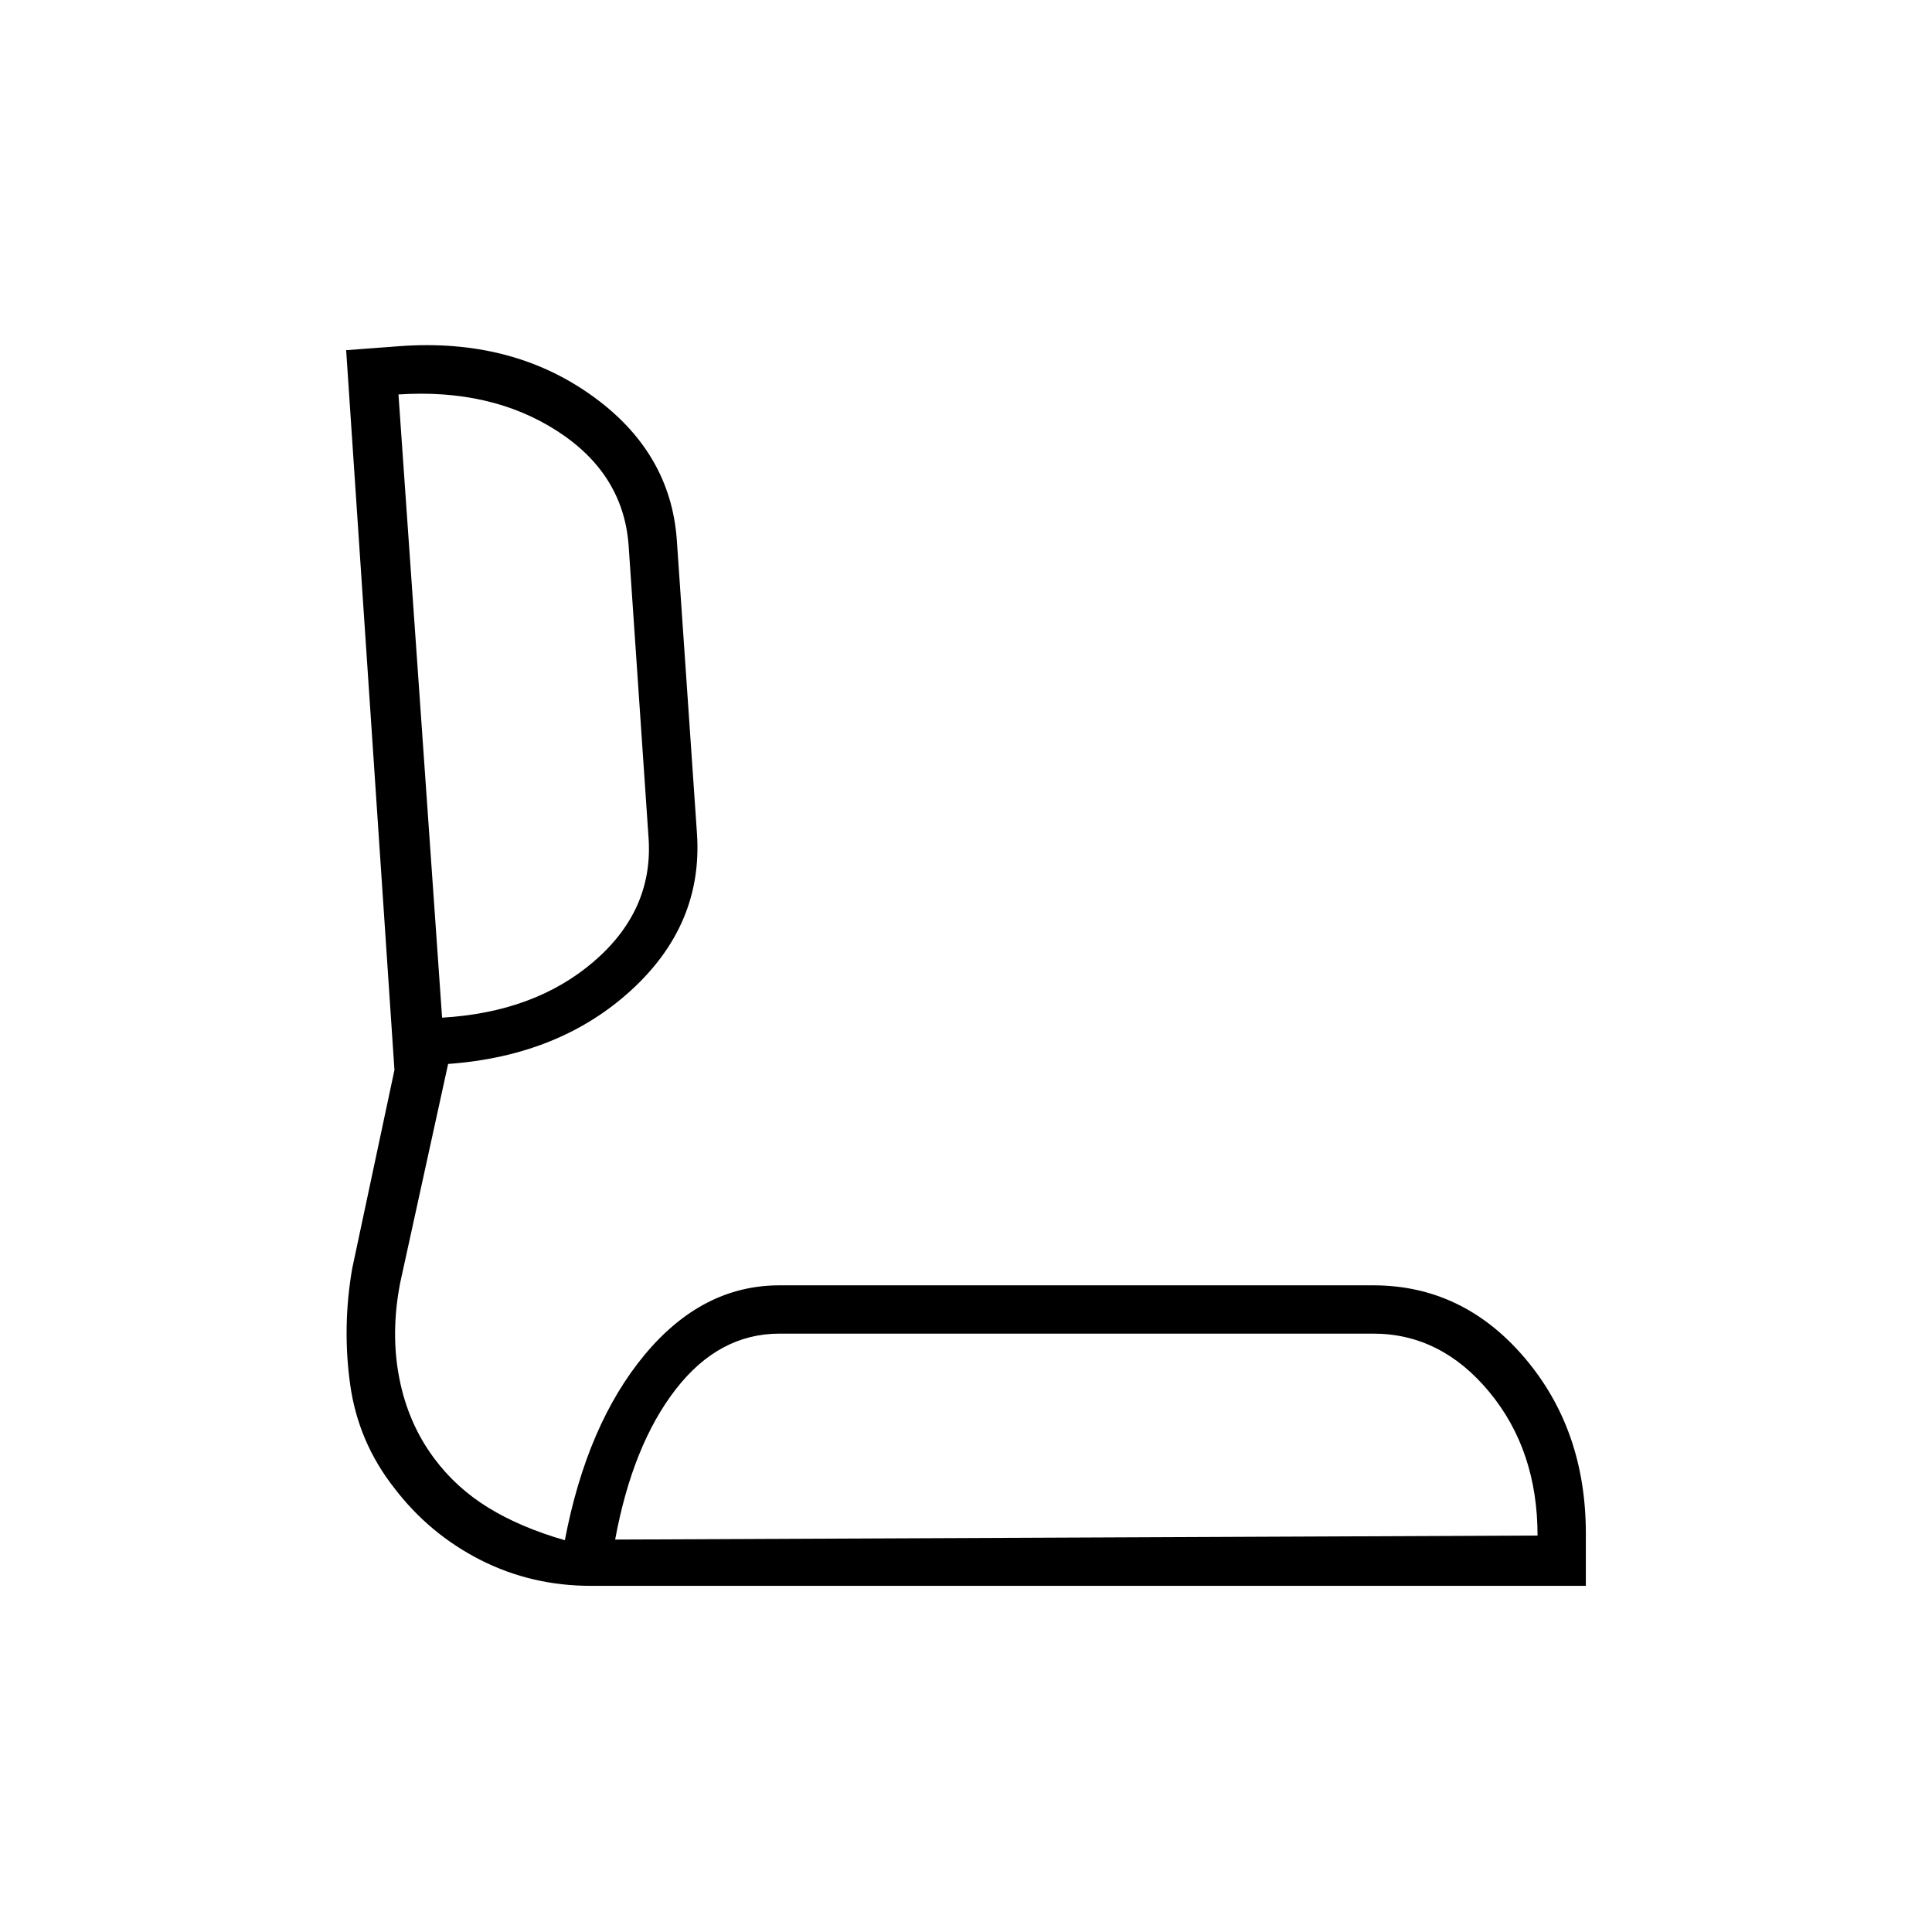 <svg xmlns="http://www.w3.org/2000/svg" height="40" viewBox="0 -960 960 960" width="40"><path d="M293.67-172q-29.59 0-54.9-12.85-25.3-12.85-42.68-35.53Q178-243.33 174-272q-4-28.67 1-57.67l21-98.66L172-786l26.67-2q55.06-4 94.86 24.17 39.8 28.16 42.8 72.5l10 145.66q3 45-32.66 77.67-35.67 32.67-91 36.67l-23.81 108.7q-4.86 24.96-.44 47.5 4.41 22.53 17.41 39.89 10.84 14.57 26.84 24.41 16 9.83 38 16.16 11-57.66 39.66-92.16 28.67-34.5 67-34.5h295q44.45 0 75.06 35.8Q788-249.72 788-198v26H293.67Zm12-23L764-197q0-42.37-23.99-71.35-23.99-28.98-57.68-28.98h-295q-30.11 0-51.55 27.66Q314.33-242 305.67-195Zm-86-259.33q46-2.67 75.33-27.84 29.33-25.16 27.33-60.5l-10-146.66q-2.74-35.43-35.54-56.55Q244-767 198-764l21.67 309.67Zm316 259.33ZM208-610.67Z"/></svg>